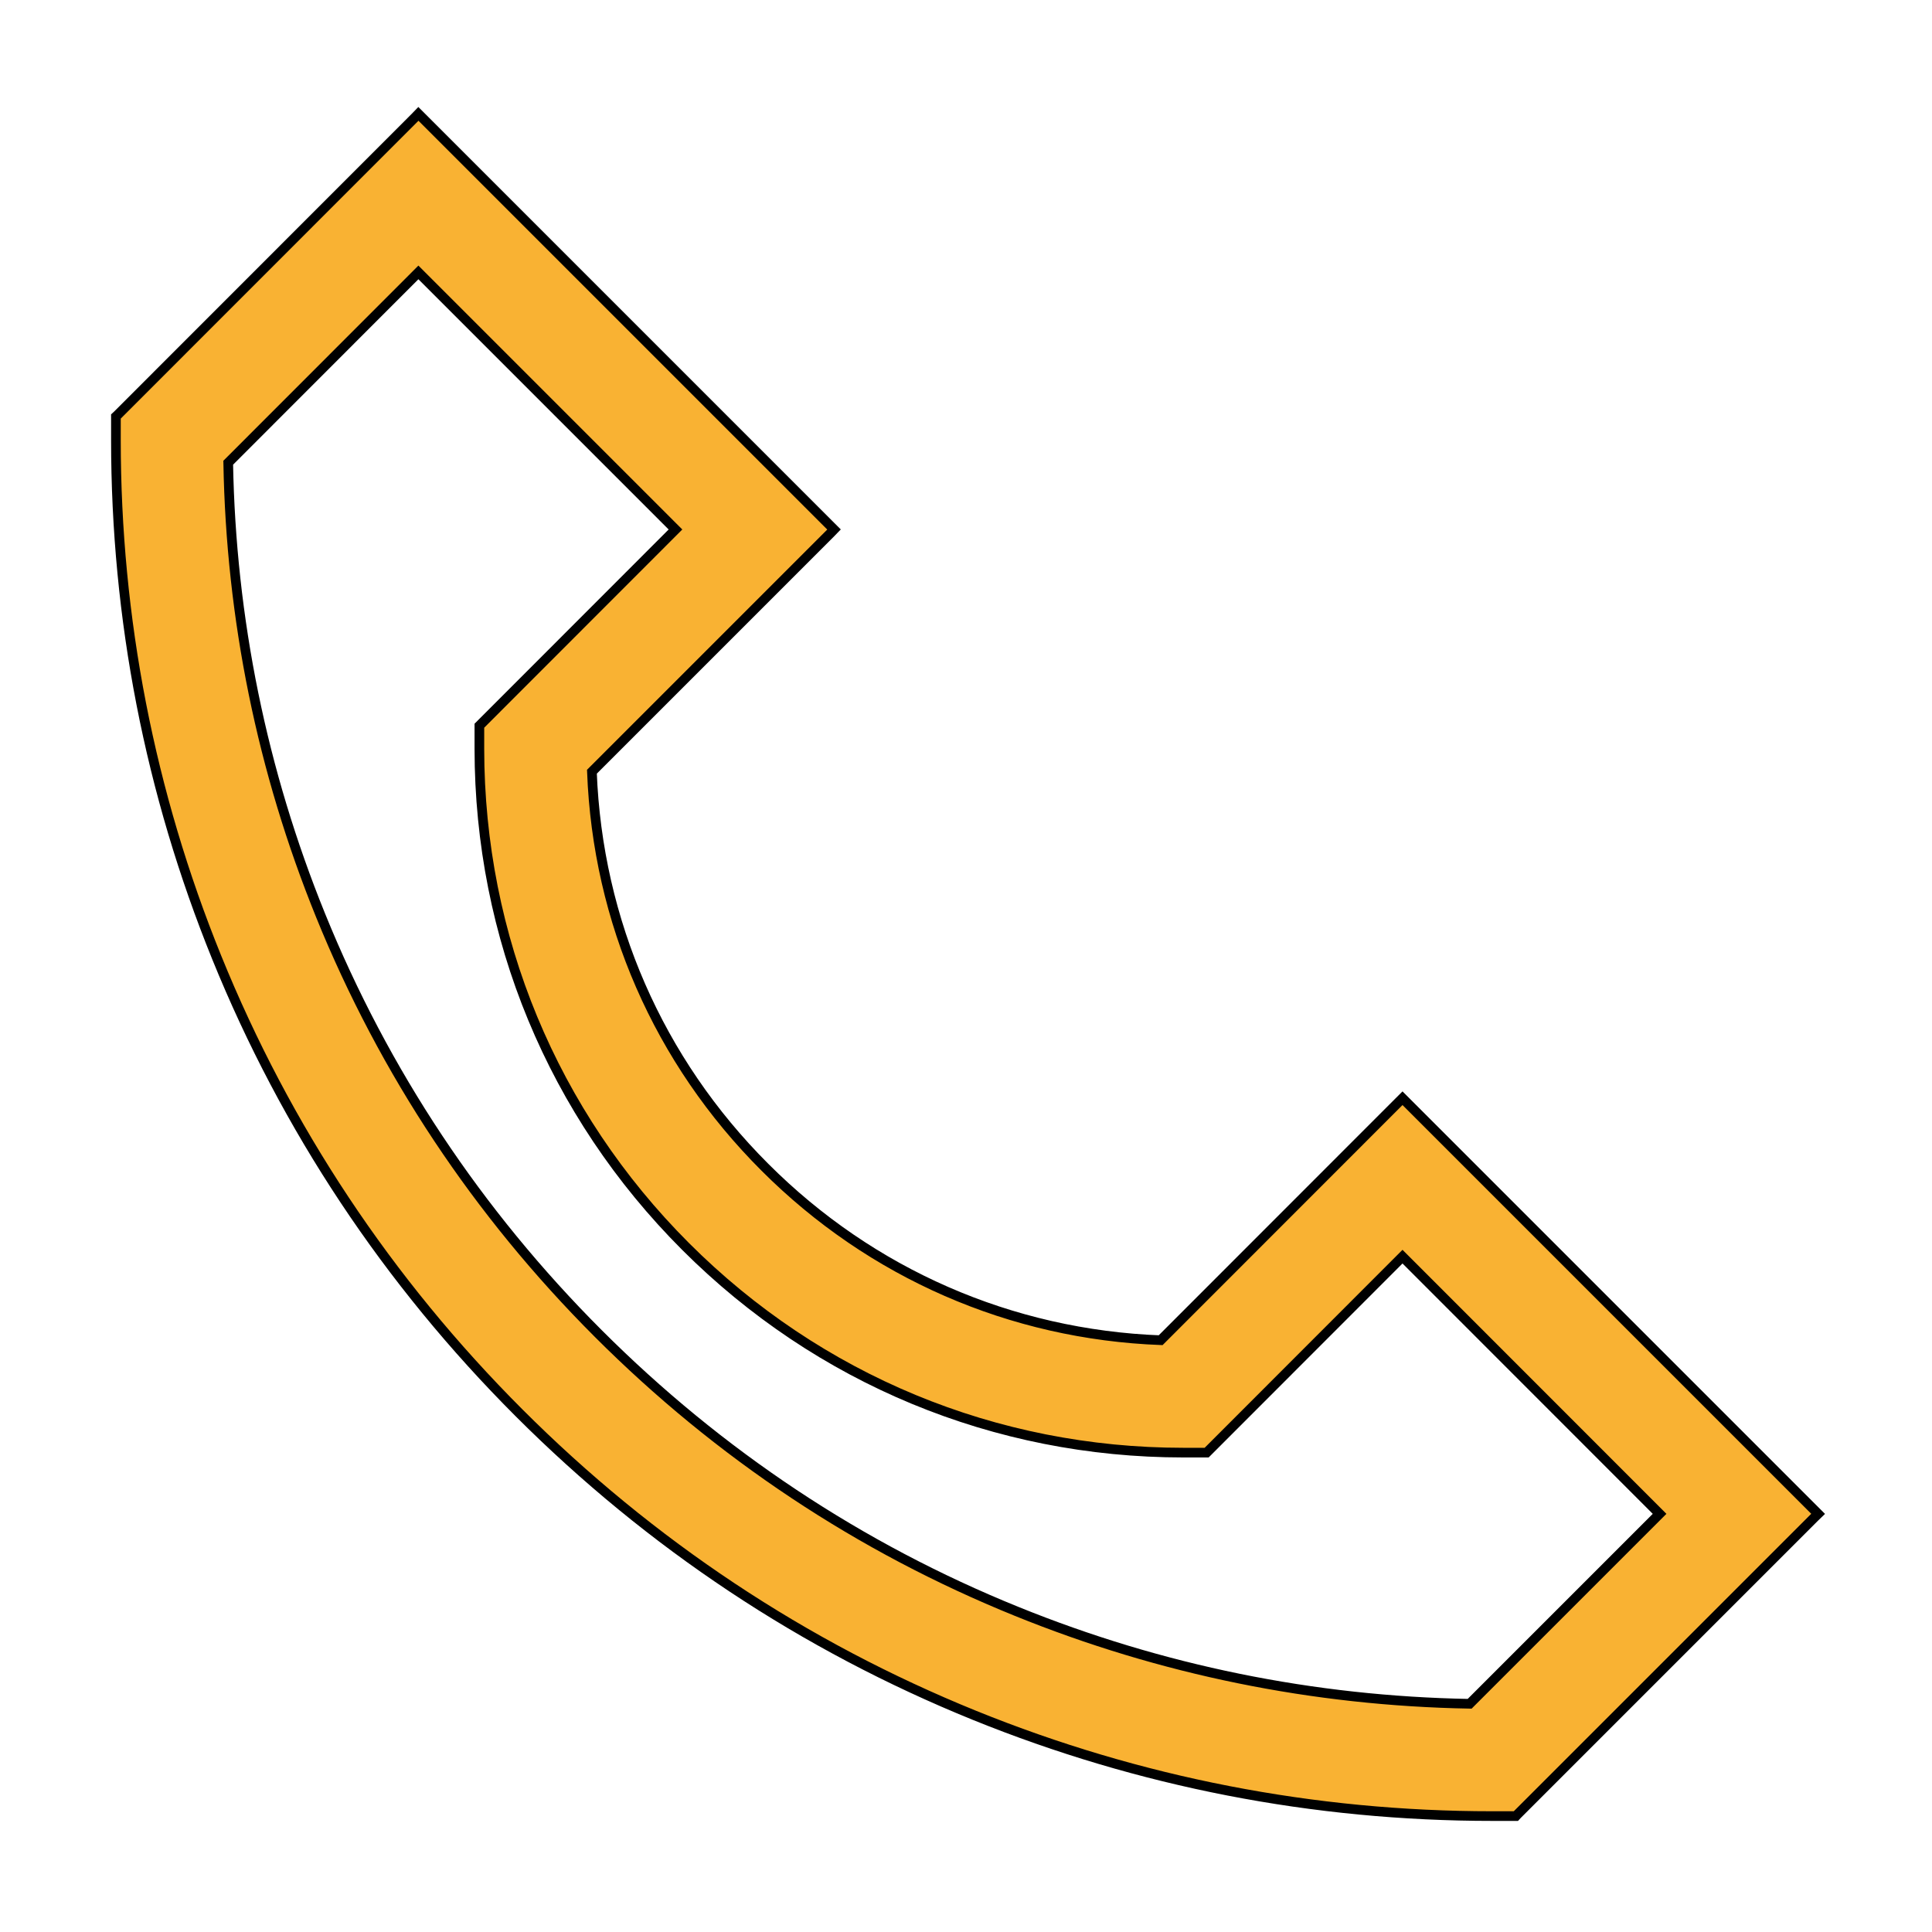 <svg width="16" height="16" viewBox="0 0 16 16" fill="none" xmlns="http://www.w3.org/2000/svg">
<path d="M11.643 9.123L11.615 9.095L11.587 9.123L9.612 11.099C8.373 11.052 7.215 10.548 6.334 9.666C5.453 8.786 4.949 7.629 4.902 6.391L6.879 4.414L6.907 4.385L6.879 4.357L3.494 0.972L3.465 0.943L3.437 0.972L0.972 3.438L0.96 3.449L0.96 3.466L0.96 3.642C0.96 5.122 1.241 6.565 1.795 7.93C2.369 9.344 3.211 10.613 4.299 11.701C5.387 12.789 6.656 13.632 8.071 14.206C9.436 14.759 10.879 15.04 12.359 15.04H12.361L12.537 15.04L12.554 15.04L12.565 15.028L15.028 12.565L15.057 12.537L15.028 12.508L11.643 9.123ZM1.89 3.832L3.465 2.256L5.594 4.385L3.982 5.998L3.97 6.01L3.97 6.026L3.97 6.202C3.971 7.759 4.577 9.222 5.678 10.323C6.779 11.424 8.242 12.03 9.799 12.03H9.8L9.976 12.03L9.993 12.03L10.004 12.019L11.615 10.407L13.744 12.537L12.171 14.11C10.877 14.087 9.616 13.83 8.42 13.345C7.121 12.819 5.955 12.044 4.955 11.044C3.956 10.045 3.182 8.88 2.655 7.581C2.17 6.386 1.913 5.125 1.89 3.832Z" fill="#F9B233" stroke="black" stroke-width="0.08"/>
</svg>

